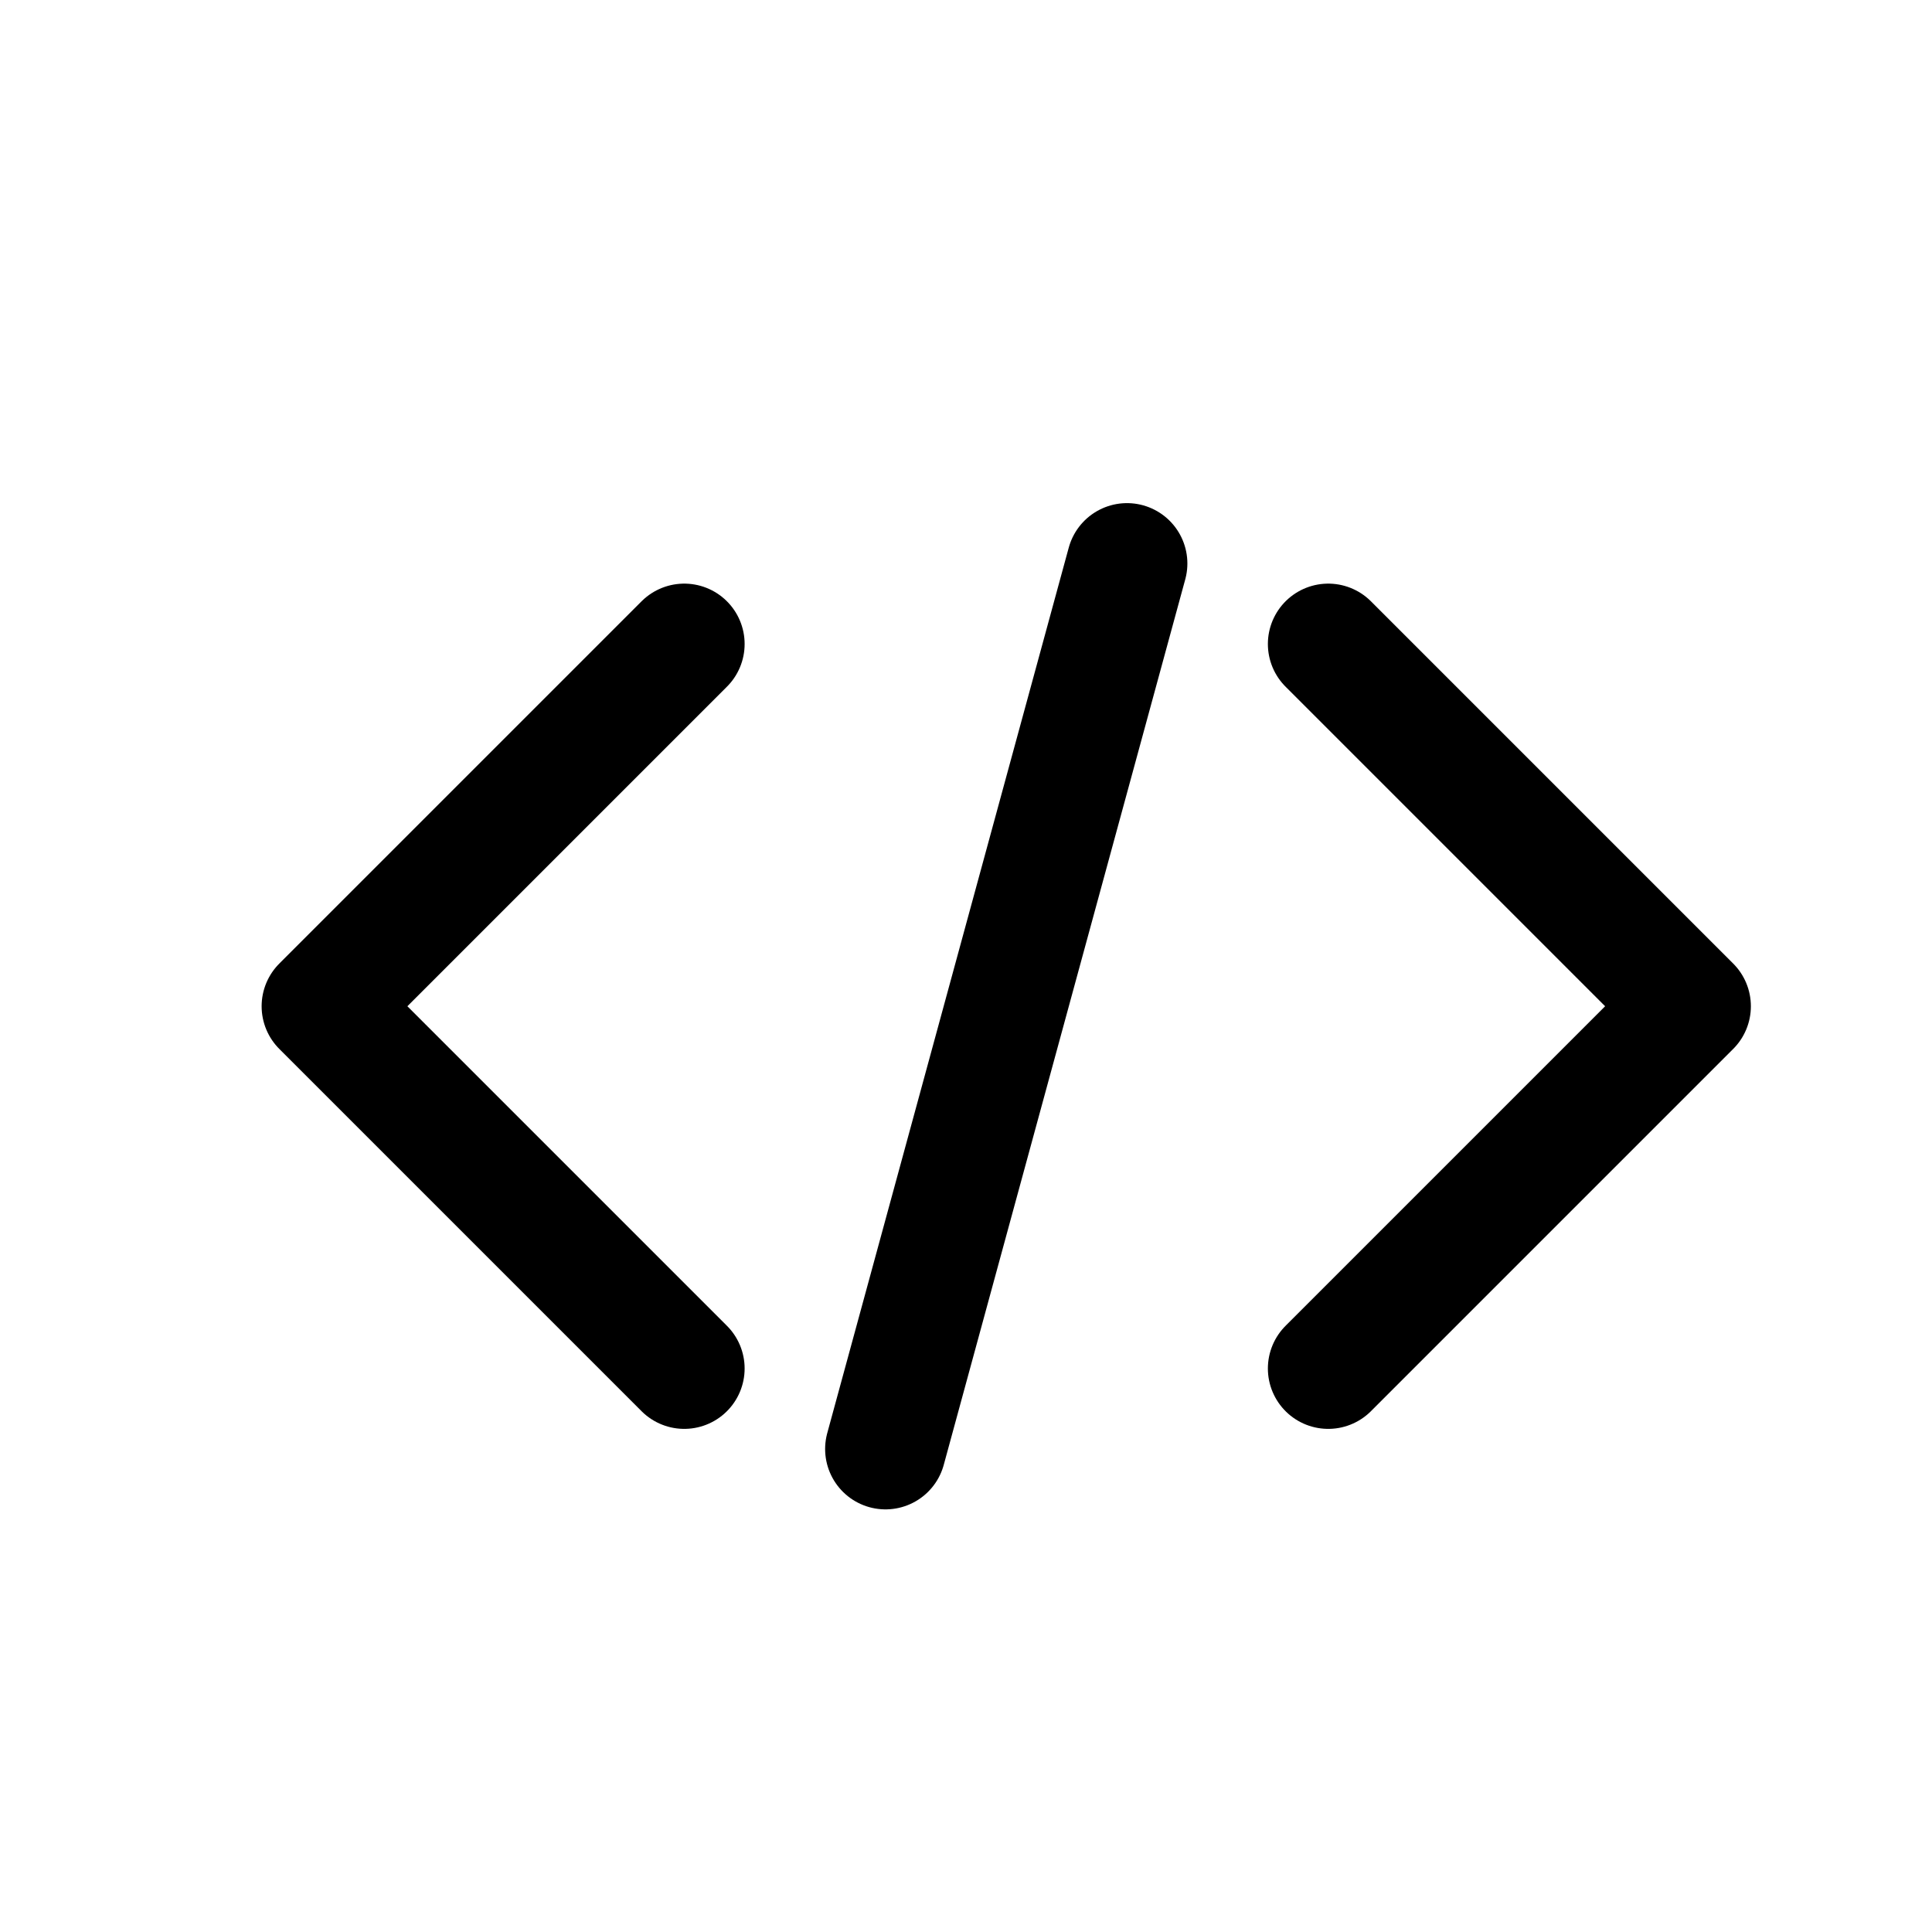<svg width="24" height="24" viewBox="0 0 24 24" fill="none" xmlns="http://www.w3.org/2000/svg">
  <path d="M8.5 8L4 12.5L8.5 17M16.5 8L21 12.5L16.5 17M11 18L14 7" stroke="currentColor" stroke-width="1.5"
    stroke-linecap="round" stroke-linejoin="round" />
</svg>